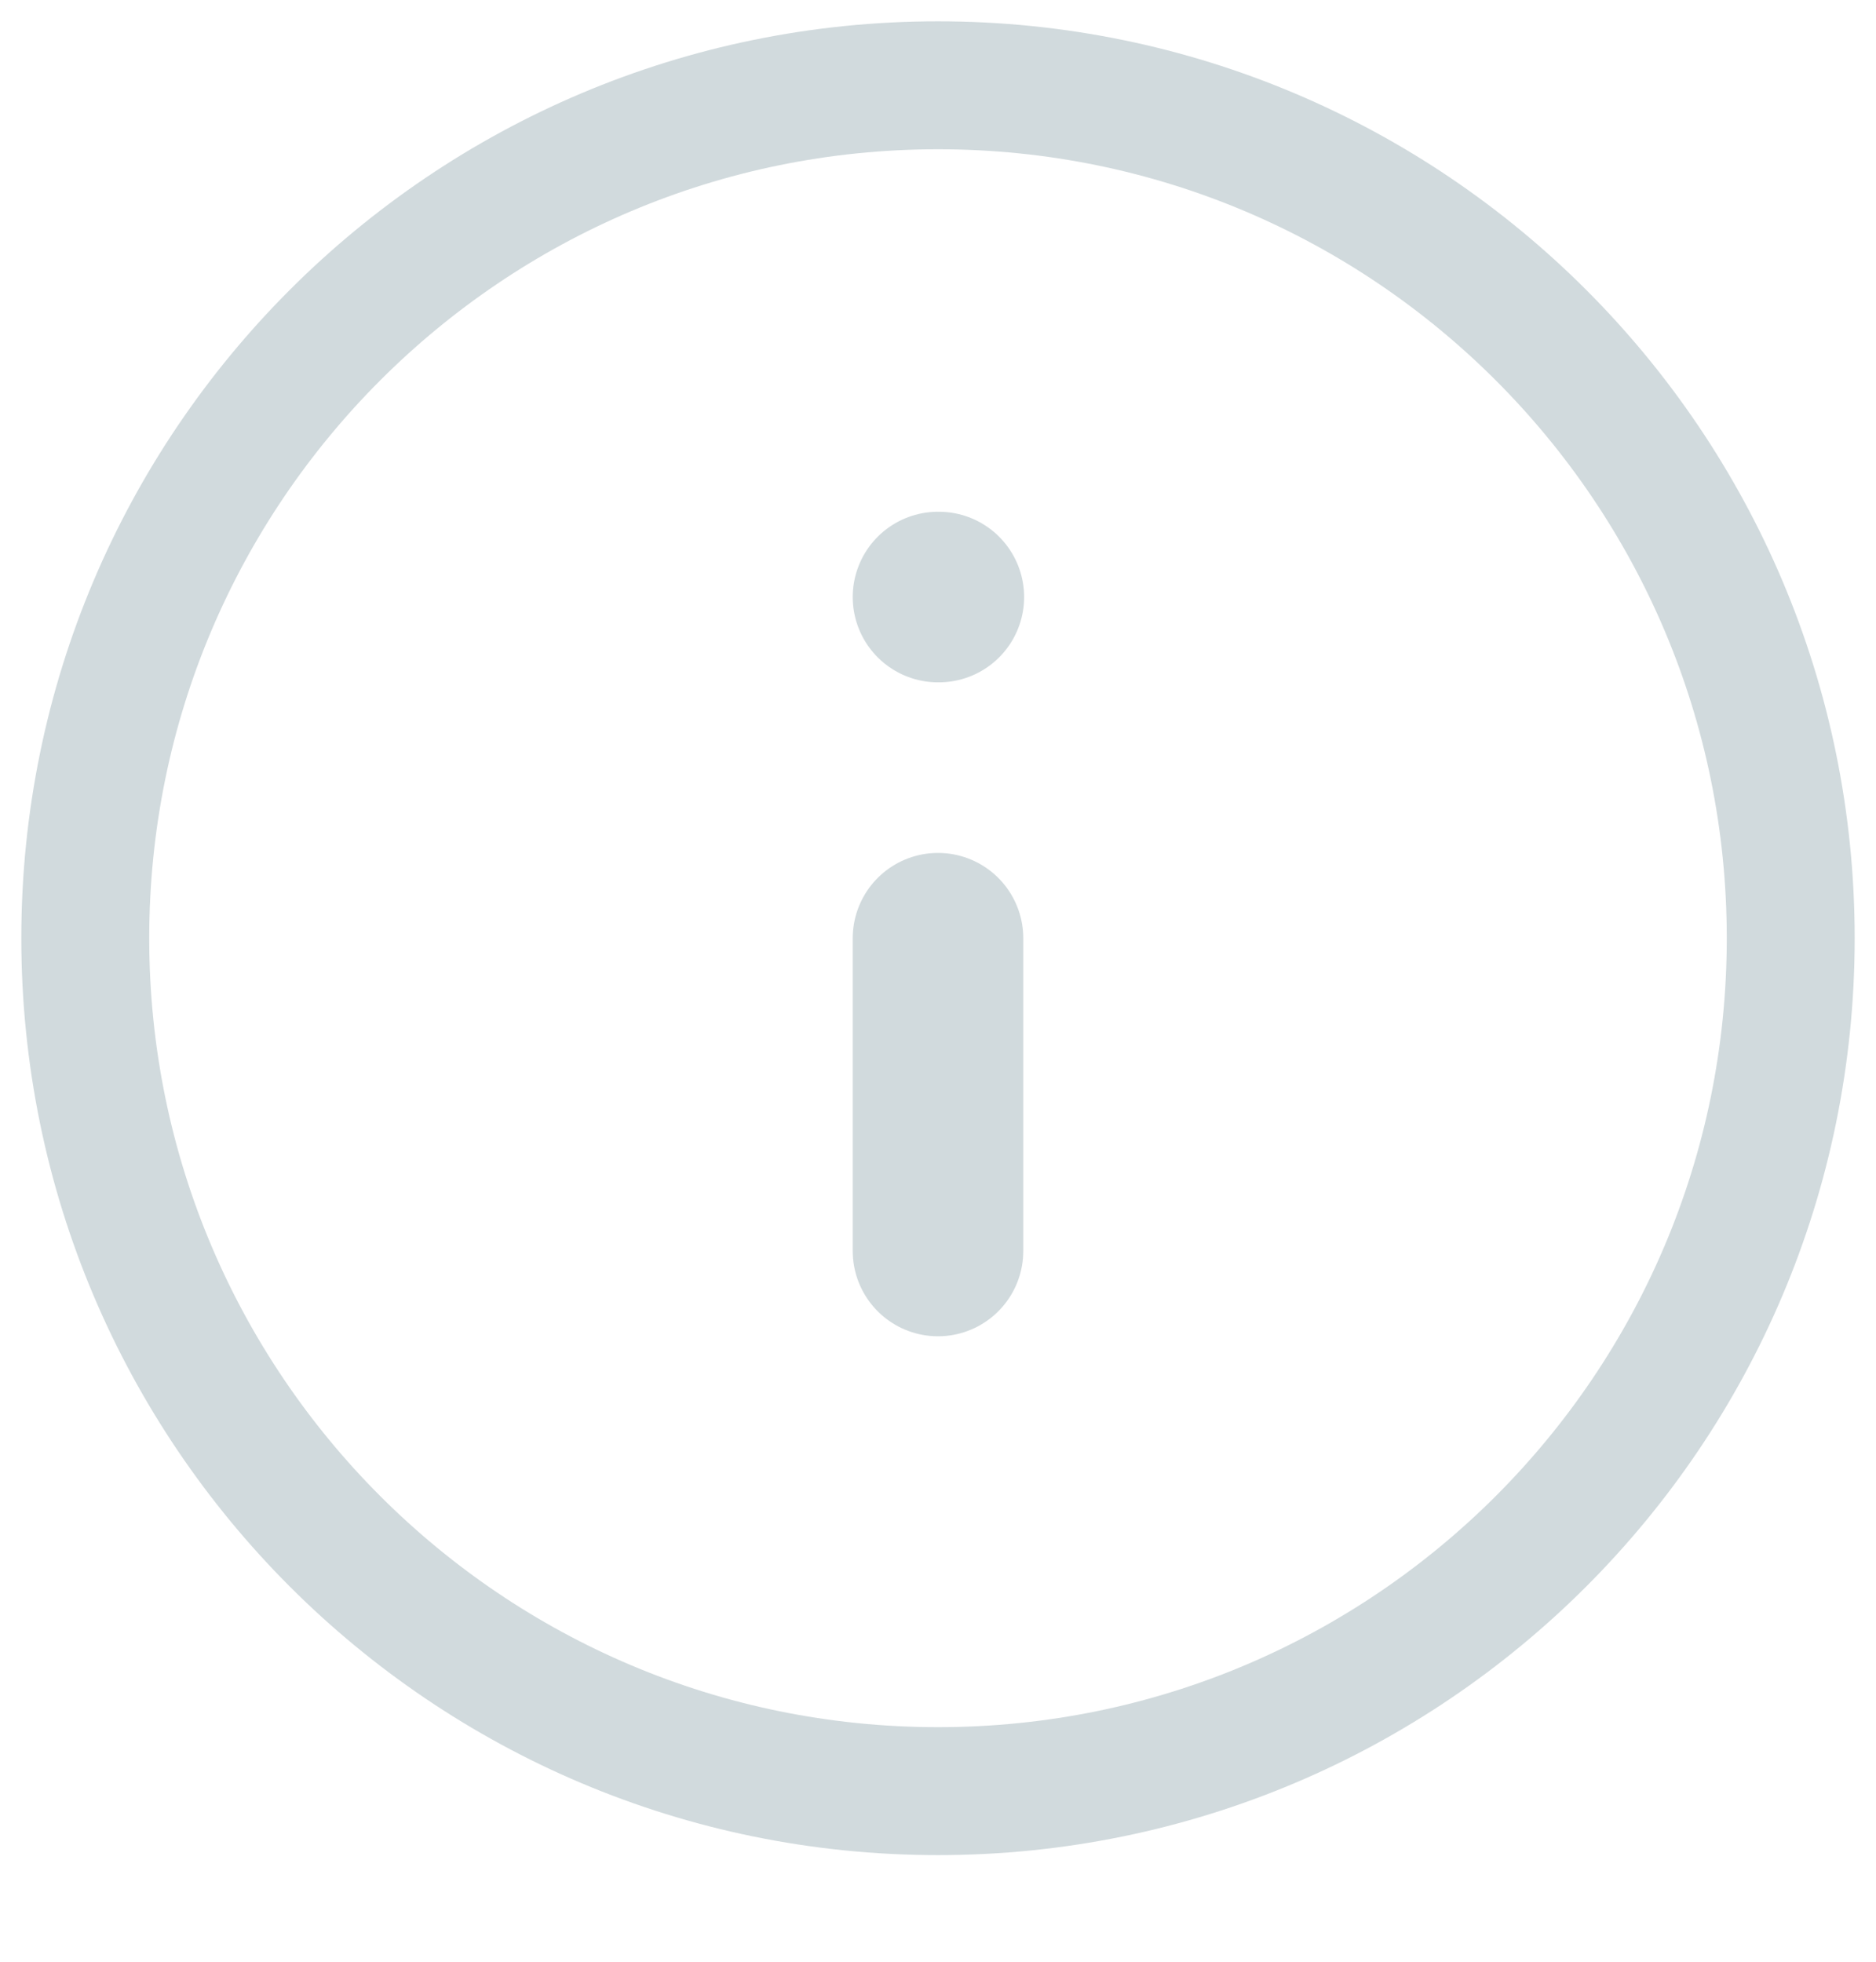 <svg width="22" height="23" viewBox="0 0 22 23" fill="none" xmlns="http://www.w3.org/2000/svg">
<g clip-path="url(#clip0)">
<path d="M11 1C16.523 1 21 5.477 21 11C21 16.523 16.523 21 11 21C5.477 21 1 16.523 1 11C1 5.477 5.477 1 11 1Z" stroke="#D1DADD" stroke-width="1.5" stroke-linecap="round" stroke-linejoin="round"/>
<path d="M11 14.667V11" stroke="#D1DADD" stroke-width="2" stroke-linecap="round" stroke-linejoin="round"/>
<path d="M11 7H11.01" stroke="#D1DADD" stroke-width="2" stroke-linecap="round" stroke-linejoin="round"/>
</g>
<defs>
<clipPath id="clip0">
<rect width="22" height="22" transform="matrix(1 0 0 -1 0 22.08)" fill="white"/>
</clipPath>
</defs>
</svg>
